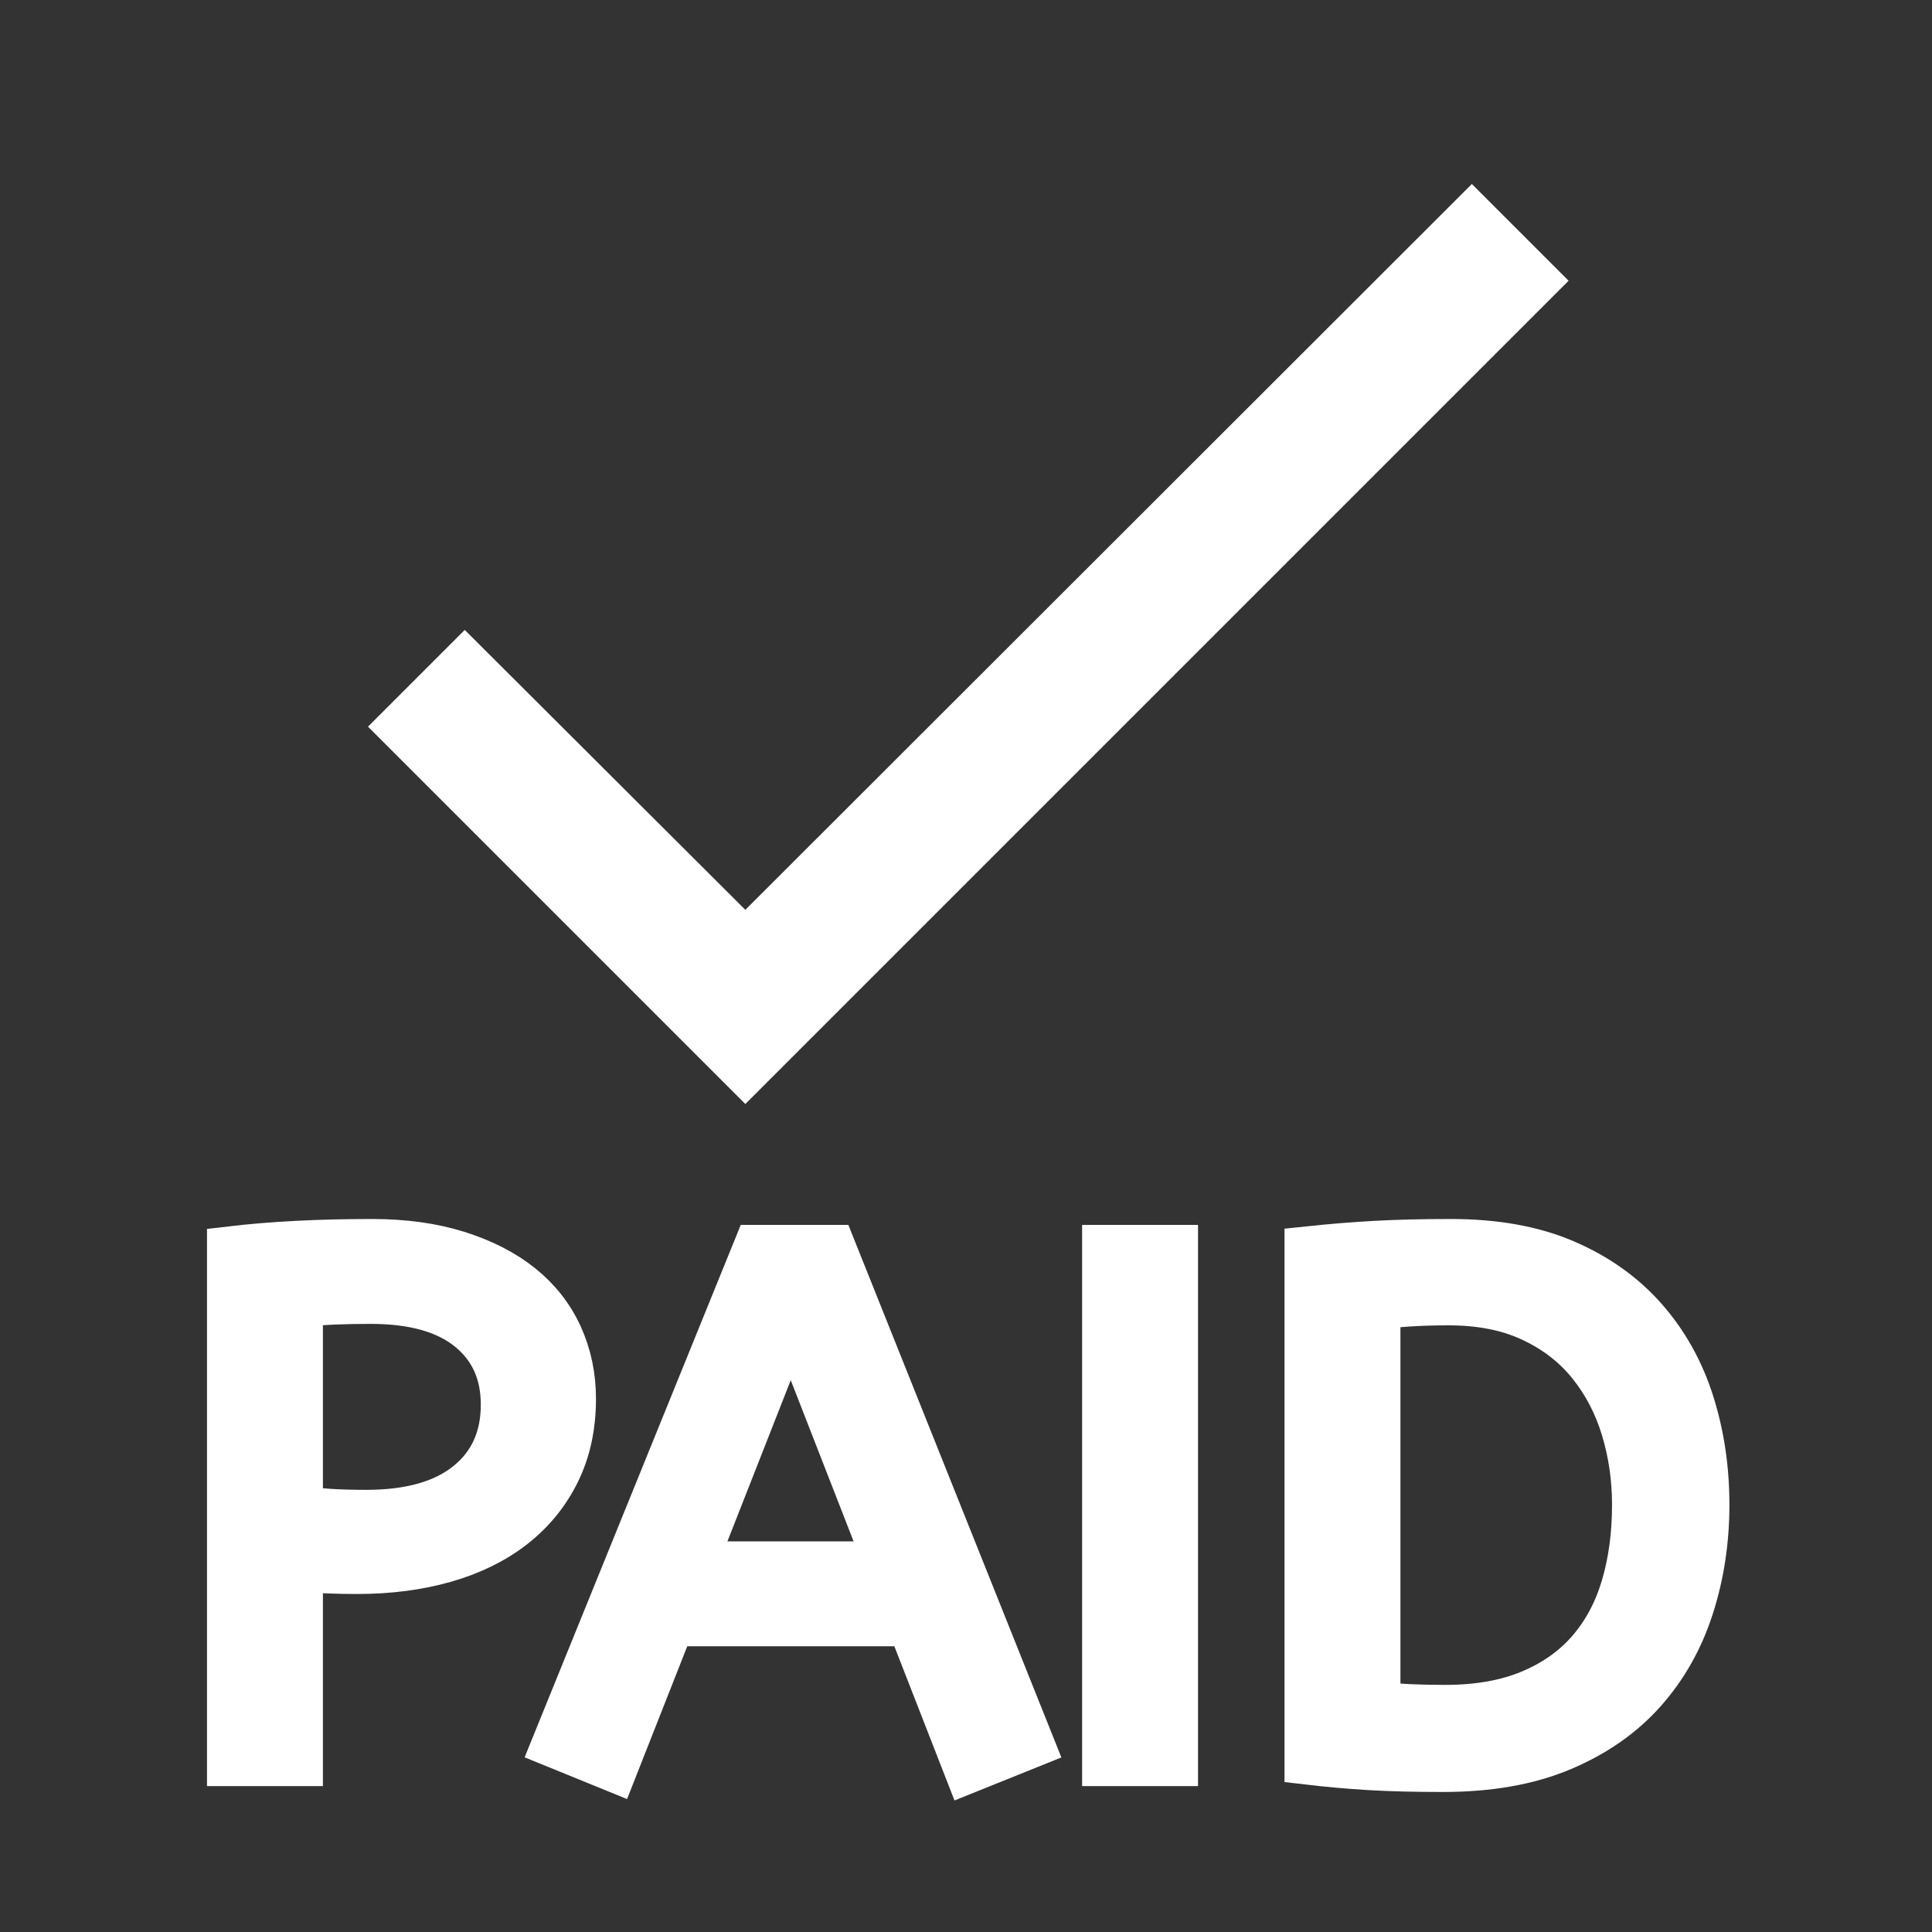 <?xml version="1.0" encoding="UTF-8"?>
<svg width="42px" height="42px" viewBox="0 0 42 42" version="1.1" xmlns="http://www.w3.org/2000/svg" xmlns:xlink="http://www.w3.org/1999/xlink">
    <rect x="0" y="0" width="42" height="42" fill="#333333" stroke="none"/>
    <!-- Generator: Sketch 39 (31667) - http://www.bohemiancoding.com/sketch -->
    <title>check-paid-white</title>
    <desc>Created with Sketch.</desc>
    <defs></defs>
    <g id="Symbols" stroke="none" stroke-width="1" fill="none" fill-rule="evenodd">
        <g id="check-paid-white" fill="#FFFFFF">
            <path d="M5,27.16 C5.448,27.107 5.931,27.067 6.448,27.04 C6.965,27.013 7.512,27 8.088,27 C8.781,27 9.4,27.085 9.944,27.256 C10.488,27.427 10.947,27.661 11.32,27.96 C11.693,28.259 11.976,28.619 12.168,29.04 C12.36,29.461 12.456,29.917 12.456,30.408 C12.456,31.005 12.341,31.536 12.112,32 C11.883,32.464 11.563,32.856 11.152,33.176 C10.741,33.496 10.248,33.739 9.672,33.904 C9.096,34.069 8.461,34.152 7.768,34.152 C7.32,34.152 6.904,34.136 6.52,34.104 L6.52,38.328 L5,38.328 L5,27.16 Z M7.96,32.888 C8.92,32.888 9.659,32.677 10.176,32.256 C10.693,31.835 10.952,31.261 10.952,30.536 C10.952,29.843 10.704,29.293 10.208,28.888 C9.712,28.483 8.995,28.28 8.056,28.28 C7.768,28.28 7.496,28.285 7.24,28.296 C6.984,28.307 6.744,28.323 6.52,28.344 L6.52,32.808 C6.691,32.829 6.896,32.848 7.136,32.864 C7.376,32.88 7.651,32.888 7.96,32.888 L7.96,32.888 Z M12.056,37.928 L16.44,27.128 L18.104,27.128 L22.424,37.928 L21.032,38.488 L19.784,35.288 L14.6,35.288 L13.352,38.456 L12.056,37.928 Z M15.08,34.008 L19.288,34.008 L17.192,28.632 L15.08,34.008 Z M24.024,38.328 L24.024,27.128 L25.544,27.128 L25.544,38.328 L24.024,38.328 Z M28.424,27.16 C28.925,27.107 29.416,27.067 29.896,27.04 C30.376,27.013 30.925,27 31.544,27 C32.504,27 33.331,27.149 34.024,27.448 C34.717,27.747 35.293,28.157 35.752,28.68 C36.211,29.203 36.549,29.811 36.768,30.504 C36.987,31.197 37.096,31.933 37.096,32.712 C37.096,33.491 36.984,34.229 36.76,34.928 C36.536,35.627 36.192,36.237 35.728,36.76 C35.264,37.283 34.672,37.696 33.952,38 C33.232,38.304 32.371,38.456 31.368,38.456 C30.76,38.456 30.229,38.443 29.776,38.416 C29.323,38.389 28.872,38.349 28.424,38.296 L28.424,27.16 Z M31.496,28.312 C31.187,28.312 30.904,28.32 30.648,28.336 C30.392,28.352 30.157,28.371 29.944,28.392 L29.944,37.048 C30.168,37.08 30.403,37.101 30.648,37.112 C30.893,37.123 31.149,37.128 31.416,37.128 C32.131,37.128 32.749,37.019 33.272,36.8 C33.795,36.581 34.224,36.277 34.56,35.888 C34.896,35.499 35.144,35.035 35.304,34.496 C35.464,33.957 35.544,33.363 35.544,32.712 C35.544,32.136 35.464,31.584 35.304,31.056 C35.144,30.528 34.899,30.059 34.568,29.648 C34.237,29.237 33.816,28.912 33.304,28.672 C32.792,28.432 32.189,28.312 31.496,28.312 L31.496,28.312 Z" id="PAID-Copy" stroke="#FFFFFF"></path>
            <polygon id="Shape" points="16.203 24 8 15.797 10.103 13.694 16.203 19.779 31.997 4 34.1 6.103"></polygon>
        </g>
    </g>
</svg>